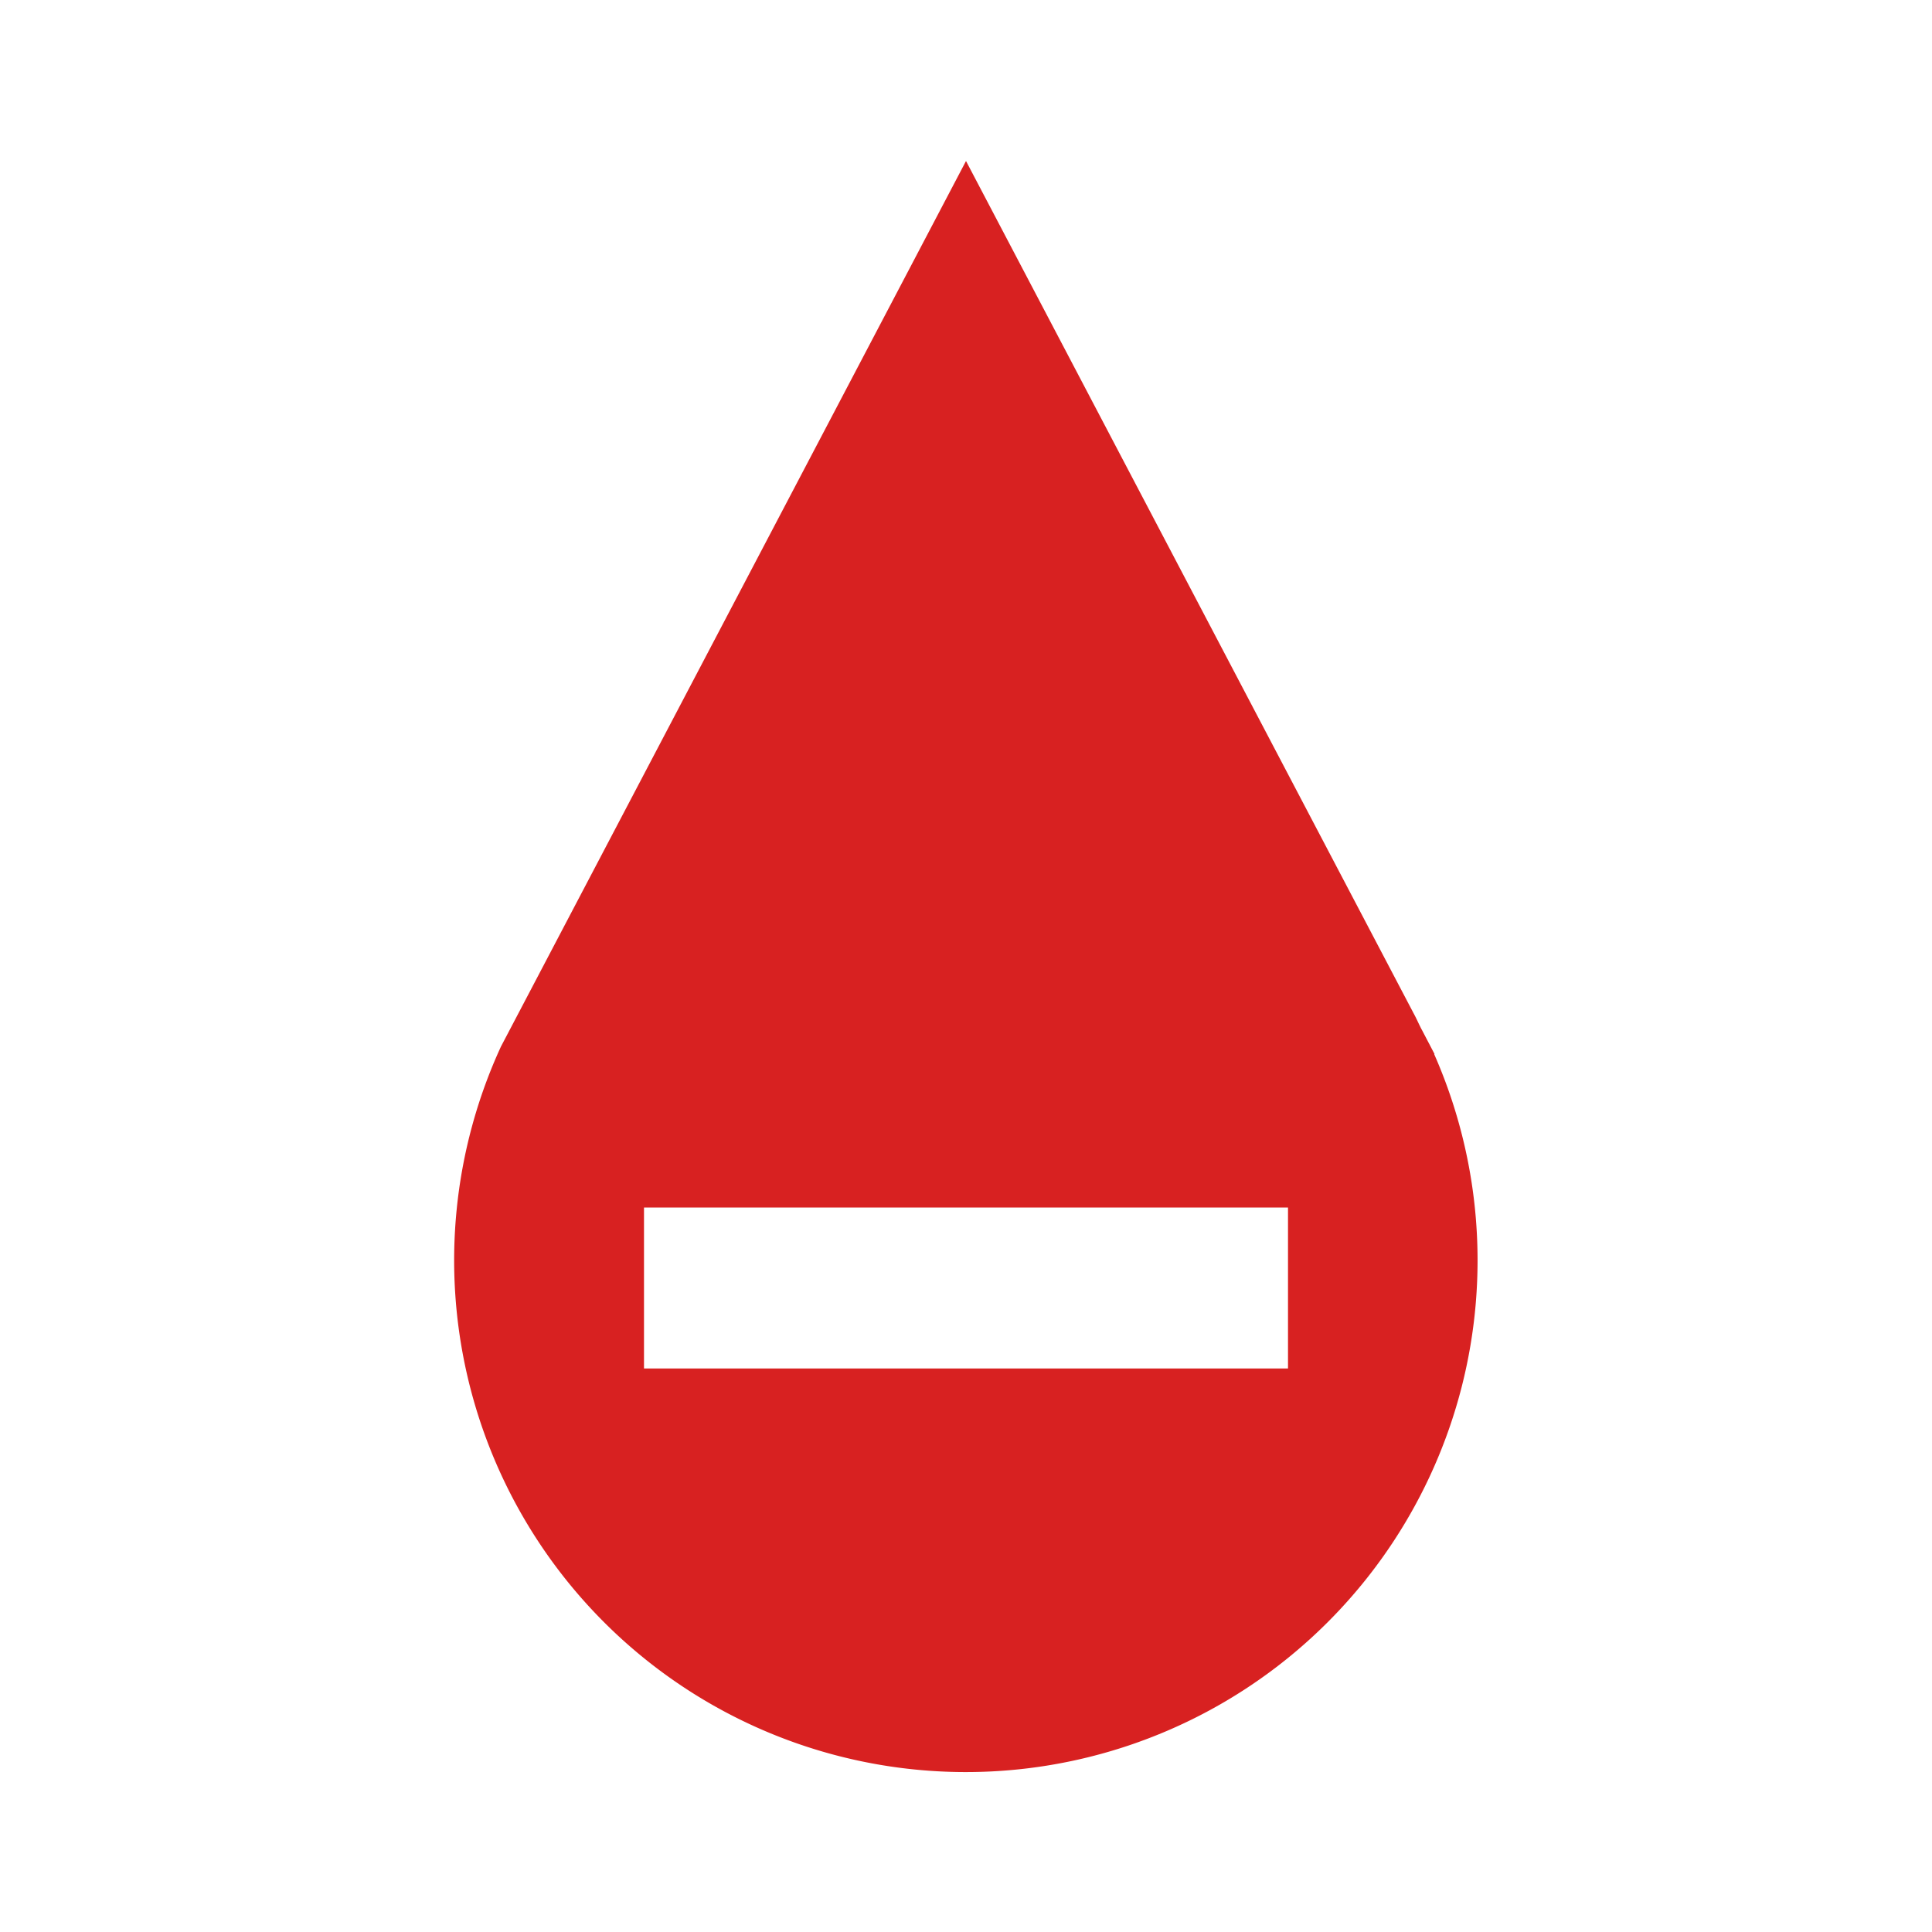 <svg xmlns="http://www.w3.org/2000/svg" viewBox="0 0 72 72">
  <title>humidity_low</title>
  <g id="Layer_2" data-name="Layer 2">
    <g id="Icons">
      <g>
        <circle cx="36" cy="36" r="36" style="fill: #fff;opacity: 0"/>
        <path d="M53.46,39.28h0L53,38.4c-.11-.2-.2-.42-.31-.62L36,6,18.67,39h0a19.07,19.07,0,1,0,34.78.29ZM48,51H24V45H48Z" style="fill: #d82121"/>
      </g>
    </g>
  </g>
</svg>
